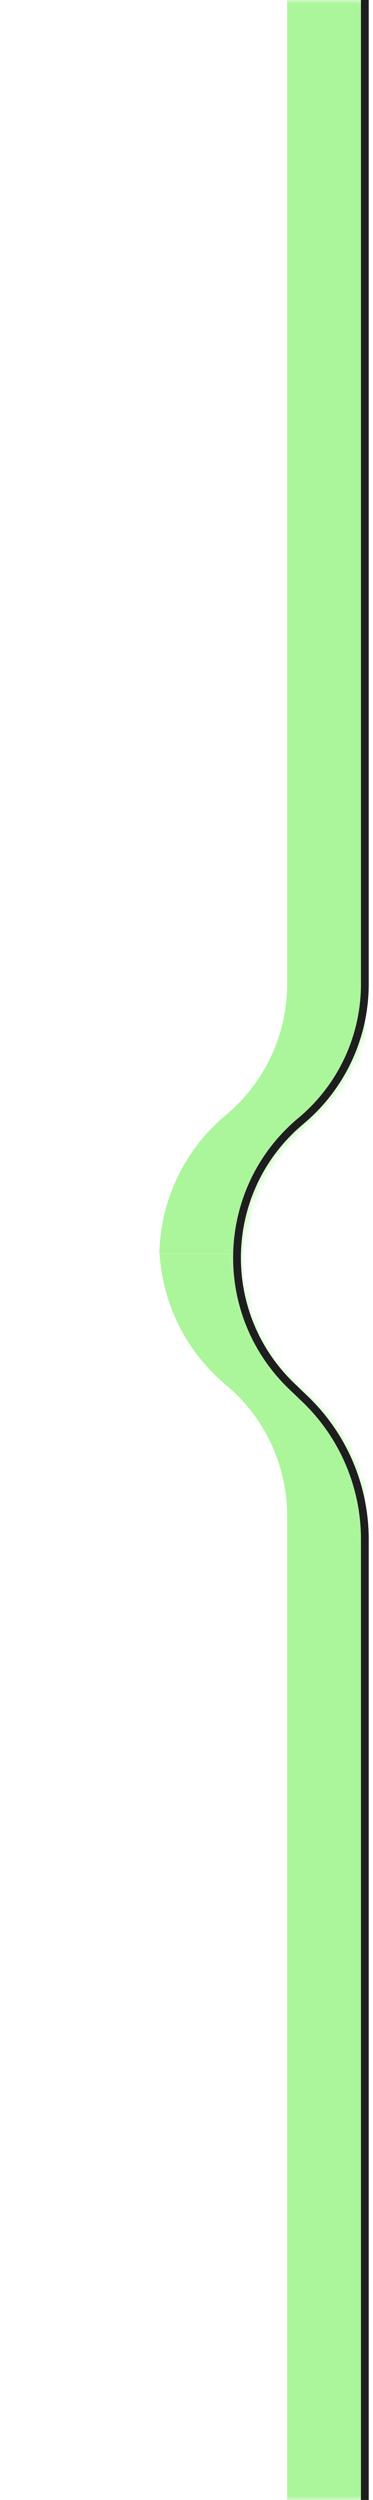 <svg width="48" height="321" viewBox="0 0 48 321" fill="none" xmlns="http://www.w3.org/2000/svg">
<g clip-path="url(#clip0_20021_156)">
<mask id="mask0_20021_156" style="mask-type:alpha" maskUnits="userSpaceOnUse" x="0" y="0" width="48" height="190">
<path fill-rule="evenodd" clip-rule="evenodd" d="M47.45 189.999C47.45 187.947 46.612 185.983 45.129 184.564L37.902 177.649C28.259 168.422 28.793 152.857 39.045 144.313C44.371 139.874 47.45 133.299 47.45 126.366L47.45 -6.10352e-05H16.451L16.451 126.366C16.451 133.002 13.503 139.296 8.405 143.545C-2.305 152.471 -2.863 168.732 7.211 178.371L14.437 185.287C15.723 186.517 16.451 188.22 16.451 189.999H47.45Z" fill="black"/>
</mask>
<g mask="url(#mask0_20021_156)">
<g filter="url(#filter0_f_20021_156)">
<path fill-rule="evenodd" clip-rule="evenodd" d="M68.451 190C68.451 187.947 67.612 185.983 66.129 184.564L58.902 177.649C49.26 168.422 49.793 152.858 60.045 144.313C65.371 139.874 68.451 133.299 68.451 126.366L68.451 6.10352e-05H37.45L37.45 126.366C37.45 133.002 34.503 139.296 29.405 143.545C18.695 152.471 18.137 168.732 28.211 178.371L35.437 185.287C36.723 186.517 37.45 188.22 37.45 190H68.451Z" fill="#ABF59B"/>
<path fill-rule="evenodd" clip-rule="evenodd" d="M68.451 190C68.451 187.947 67.612 185.983 66.129 184.564L58.902 177.649C49.26 168.422 49.793 152.858 60.045 144.313C65.371 139.874 68.451 133.299 68.451 126.366L68.451 6.10352e-05H37.45L37.45 126.366C37.45 133.002 34.503 139.296 29.405 143.545C18.695 152.471 18.137 168.732 28.211 178.371L35.437 185.287C36.723 186.517 37.45 188.22 37.45 190H68.451Z" stroke="#ABF59B"/>
</g>
</g>
</g>
<g clip-path="url(#clip1_20021_156)">
<mask id="mask1_20021_156" style="mask-type:alpha" maskUnits="userSpaceOnUse" x="0" y="131" width="48" height="190">
<path fill-rule="evenodd" clip-rule="evenodd" d="M47.45 131C47.45 133.053 46.612 135.016 45.129 136.436L37.902 143.351C28.259 152.578 28.248 169.955 38.5 178.5C43.826 182.939 47 189.067 47 196L47.45 321H16.451L16.451 194.634C16.451 187.997 13.503 181.704 8.405 177.455C-2.305 168.528 -2.863 152.268 7.211 142.628L14.437 135.713C15.723 134.483 16.451 132.78 16.451 131H47.45Z" fill="black"/>
</mask>
<g mask="url(#mask1_20021_156)">
<g filter="url(#filter1_f_20021_156)">
<path fill-rule="evenodd" clip-rule="evenodd" d="M68.451 131C68.451 133.053 67.612 135.016 66.129 136.435L58.902 143.351C49.26 152.578 49.793 168.142 60.045 176.687C65.371 181.126 68.451 187.701 68.451 194.634L68.451 321H37.45L37.45 194.634C37.45 187.997 34.503 181.704 29.405 177.455C18.695 168.528 18.137 152.268 28.211 142.628L35.437 135.713C36.723 134.482 37.45 132.78 37.45 131H68.451Z" fill="#ABF59B"/>
<path fill-rule="evenodd" clip-rule="evenodd" d="M68.451 131C68.451 133.053 67.612 135.016 66.129 136.435L58.902 143.351C49.26 152.578 49.793 168.142 60.045 176.687C65.371 181.126 68.451 187.701 68.451 194.634L68.451 321H37.45L37.45 194.634C37.45 187.997 34.503 181.704 29.405 177.455C18.695 168.528 18.137 152.268 28.211 142.628L35.437 135.713C36.723 134.482 37.45 132.78 37.45 131H68.451Z" stroke="#ABF59B"/>
</g>
</g>
</g>
<path d="M46.95 3.05176e-05L46.95 126.366C46.95 133.151 43.937 139.585 38.725 143.929V143.929C28.244 152.664 27.698 168.577 37.556 178.01L39.248 179.629C44.168 184.337 46.95 190.85 46.95 197.66L46.95 321" stroke="#1E1E1E"/>
<defs>
<filter id="filter0_f_20021_156" x="1" y="-20" width="87.451" height="230" filterUnits="userSpaceOnUse" color-interpolation-filters="sRGB">
<feFlood flood-opacity="0" result="BackgroundImageFix"/>
<feBlend mode="normal" in="SourceGraphic" in2="BackgroundImageFix" result="shape"/>
<feGaussianBlur stdDeviation="9.75" result="effect1_foregroundBlur_20021_156"/>
</filter>
<filter id="filter1_f_20021_156" x="1" y="111" width="87.451" height="229.999" filterUnits="userSpaceOnUse" color-interpolation-filters="sRGB">
<feFlood flood-opacity="0" result="BackgroundImageFix"/>
<feBlend mode="normal" in="SourceGraphic" in2="BackgroundImageFix" result="shape"/>
<feGaussianBlur stdDeviation="9.75" result="effect1_foregroundBlur_20021_156"/>
</filter>
<clipPath id="clip0_20021_156">
<rect width="47" height="161" fill="white"/>
</clipPath>
<clipPath id="clip1_20021_156">
<rect width="47" height="160" fill="white" transform="translate(0 161)"/>
</clipPath>
</defs>
</svg>
